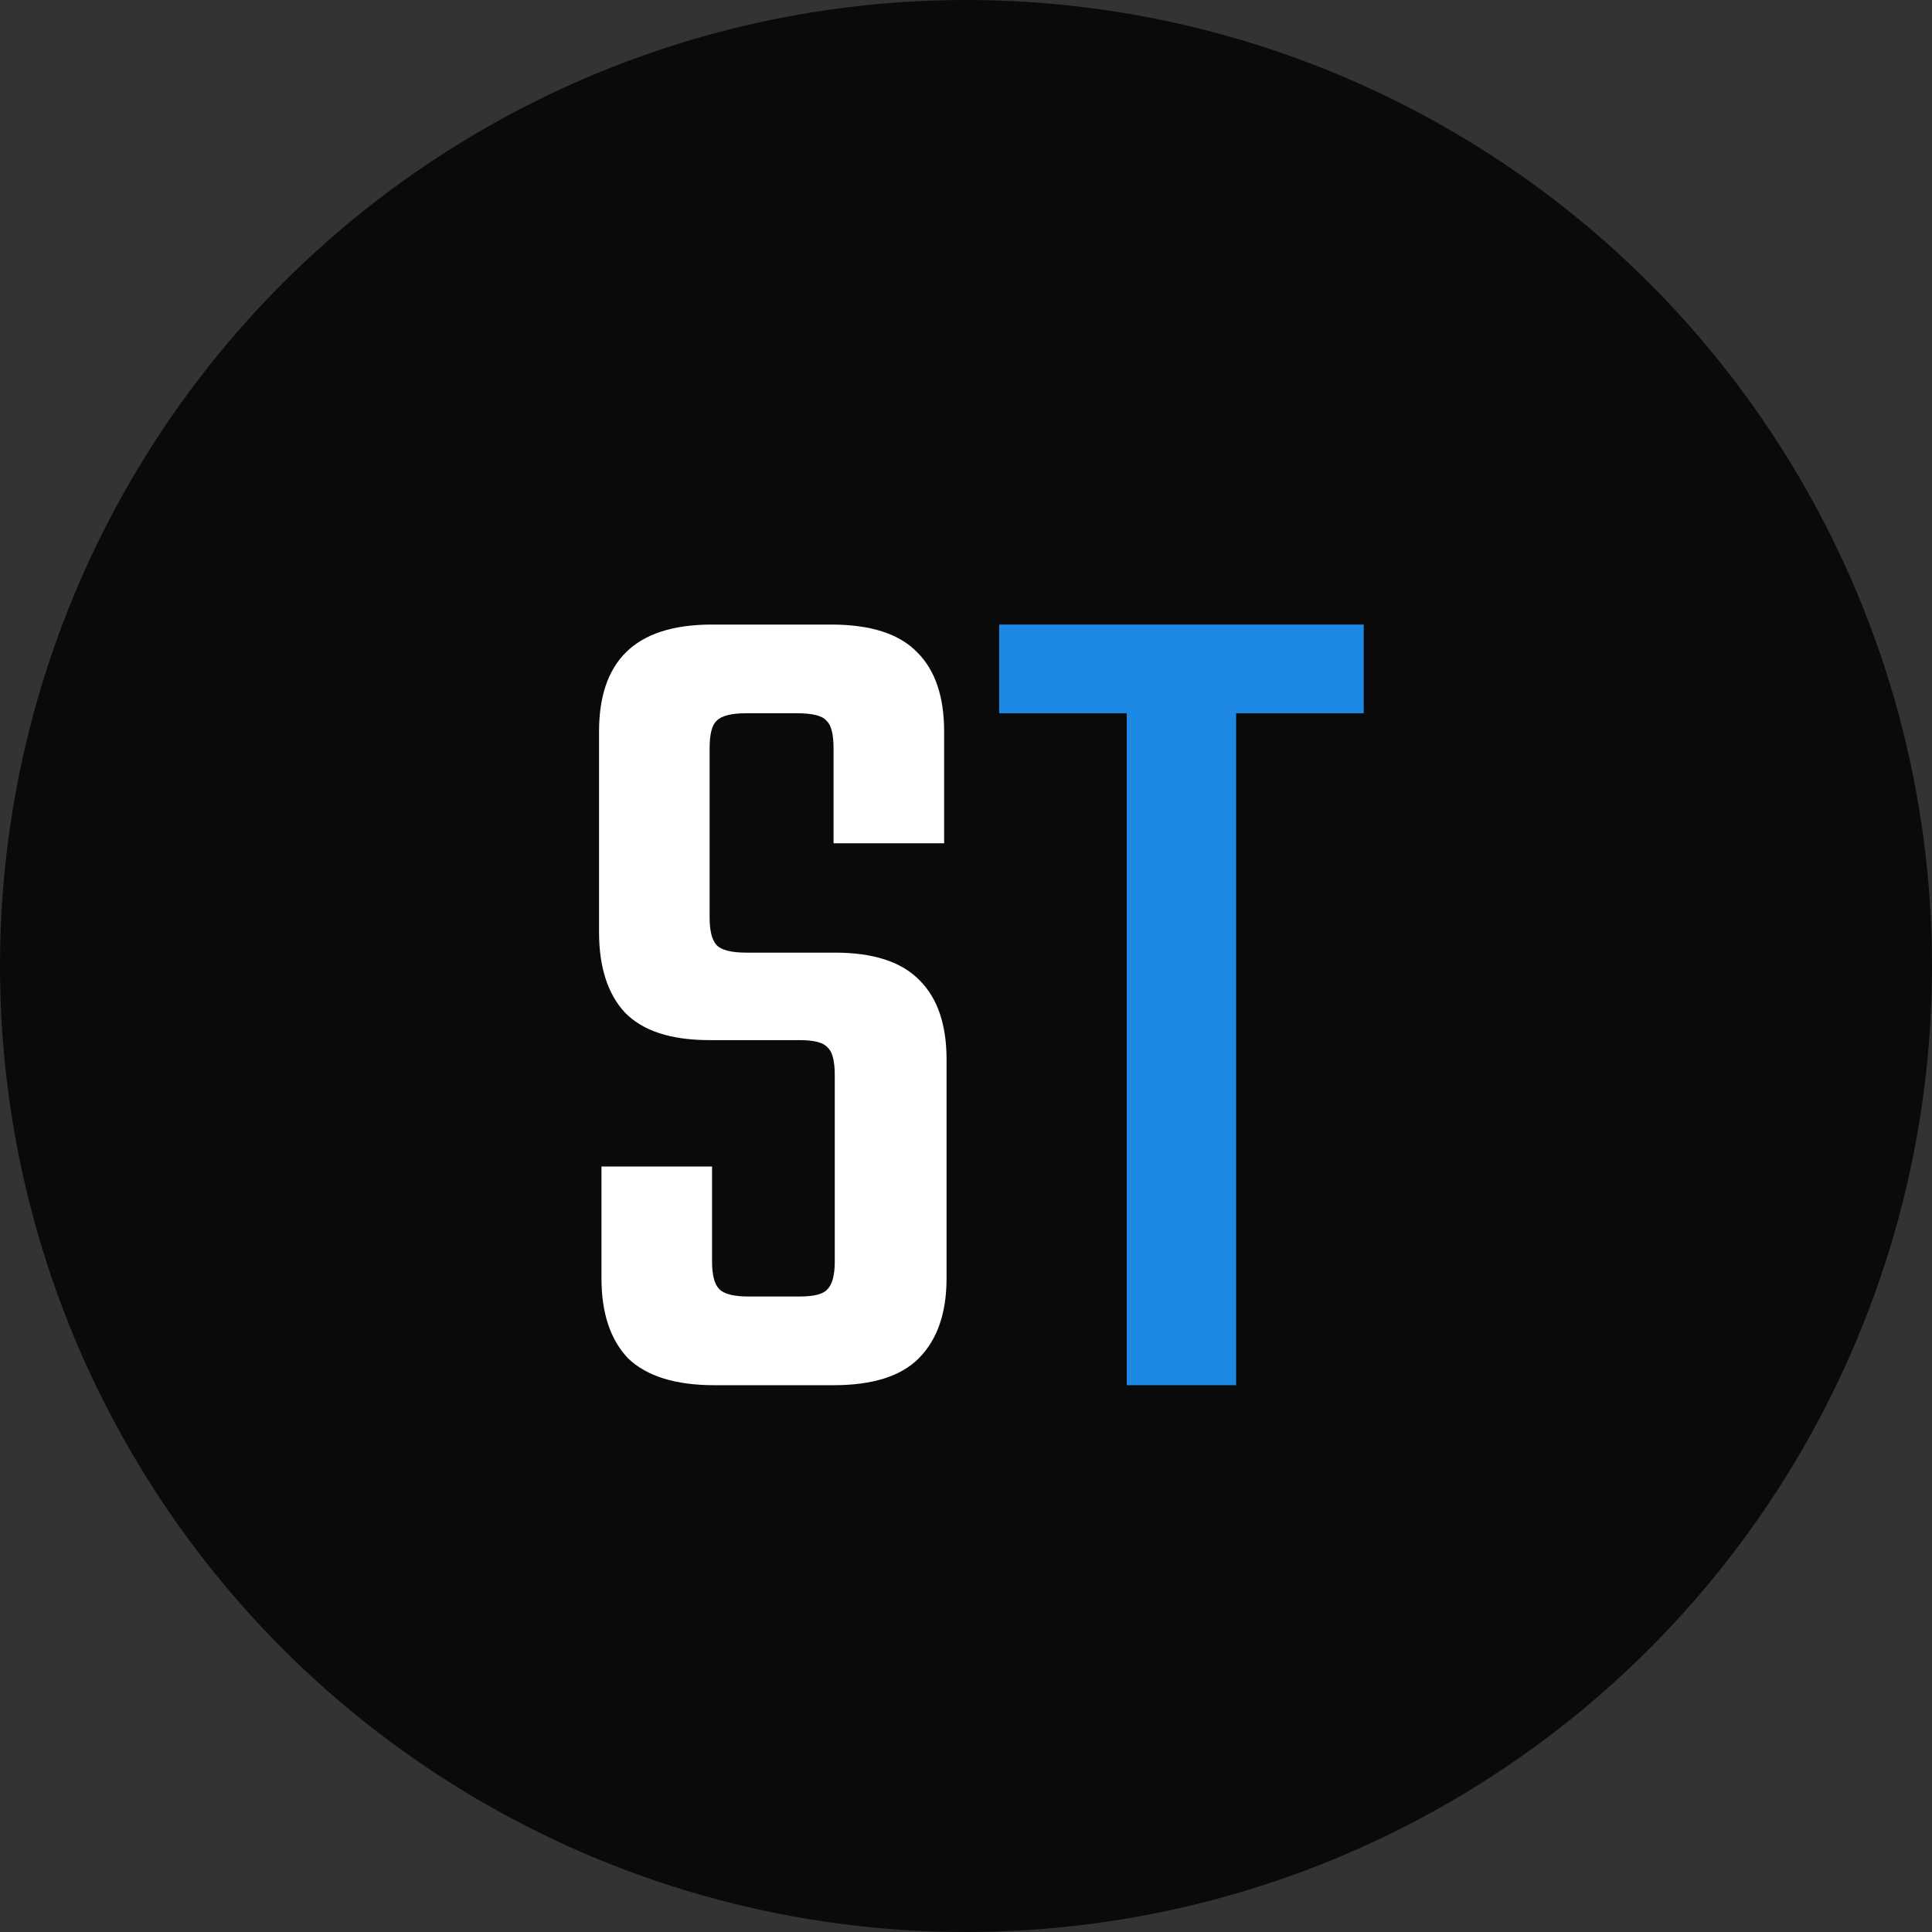 <svg width="318" height="318" viewBox="0 0 318 318" fill="none" xmlns="http://www.w3.org/2000/svg">
<rect x="0" y="0" width="318" height="318" fill="#333333" stroke="none"/>
<circle cx="159" cy="159" r="159" fill="black" fill-opacity="0.8"/>
<path d="M137.4 207.6V177C137.4 174.6 137 173.067 136.2 172.4C135.533 171.6 134 171.2 131.6 171.2H116.8C110.4 171.2 105.733 169.667 102.8 166.6C100 163.533 98.6 159.133 98.6 153.4V120.4C98.6 114.667 100.067 110.333 103 107.4C106.067 104.333 110.8 102.8 117.2 102.8H136.8C143.333 102.8 148.067 104.333 151 107.4C153.933 110.333 155.4 114.667 155.4 120.4V138.8H137.2V123.2C137.2 120.8 136.8 119.267 136 118.6C135.333 117.8 133.733 117.4 131.2 117.4H122.8C120.4 117.4 118.8 117.8 118 118.6C117.2 119.267 116.8 120.8 116.8 123.2V151C116.8 153.267 117.2 154.8 118 155.6C118.8 156.4 120.4 156.8 122.8 156.8H137.4C143.8 156.8 148.467 158.333 151.4 161.4C154.333 164.333 155.8 168.667 155.8 174.4V210.4C155.8 216.133 154.267 220.533 151.2 223.6C148.267 226.533 143.6 228 137.2 228H117.6C111.2 228 106.467 226.533 103.4 223.6C100.467 220.533 99 216.133 99 210.4V192H117.2V207.6C117.2 209.867 117.6 211.4 118.4 212.2C119.2 213 120.8 213.4 123.2 213.4H131.6C134 213.4 135.533 213 136.2 212.2C137 211.4 137.4 209.867 137.4 207.6Z" fill="white"/>
<path d="M185.461 105.2H203.461V228H185.461V105.2ZM224.461 102.8V117.4H164.461V102.8H224.461Z" fill="#1E88E5"/>
</svg>
